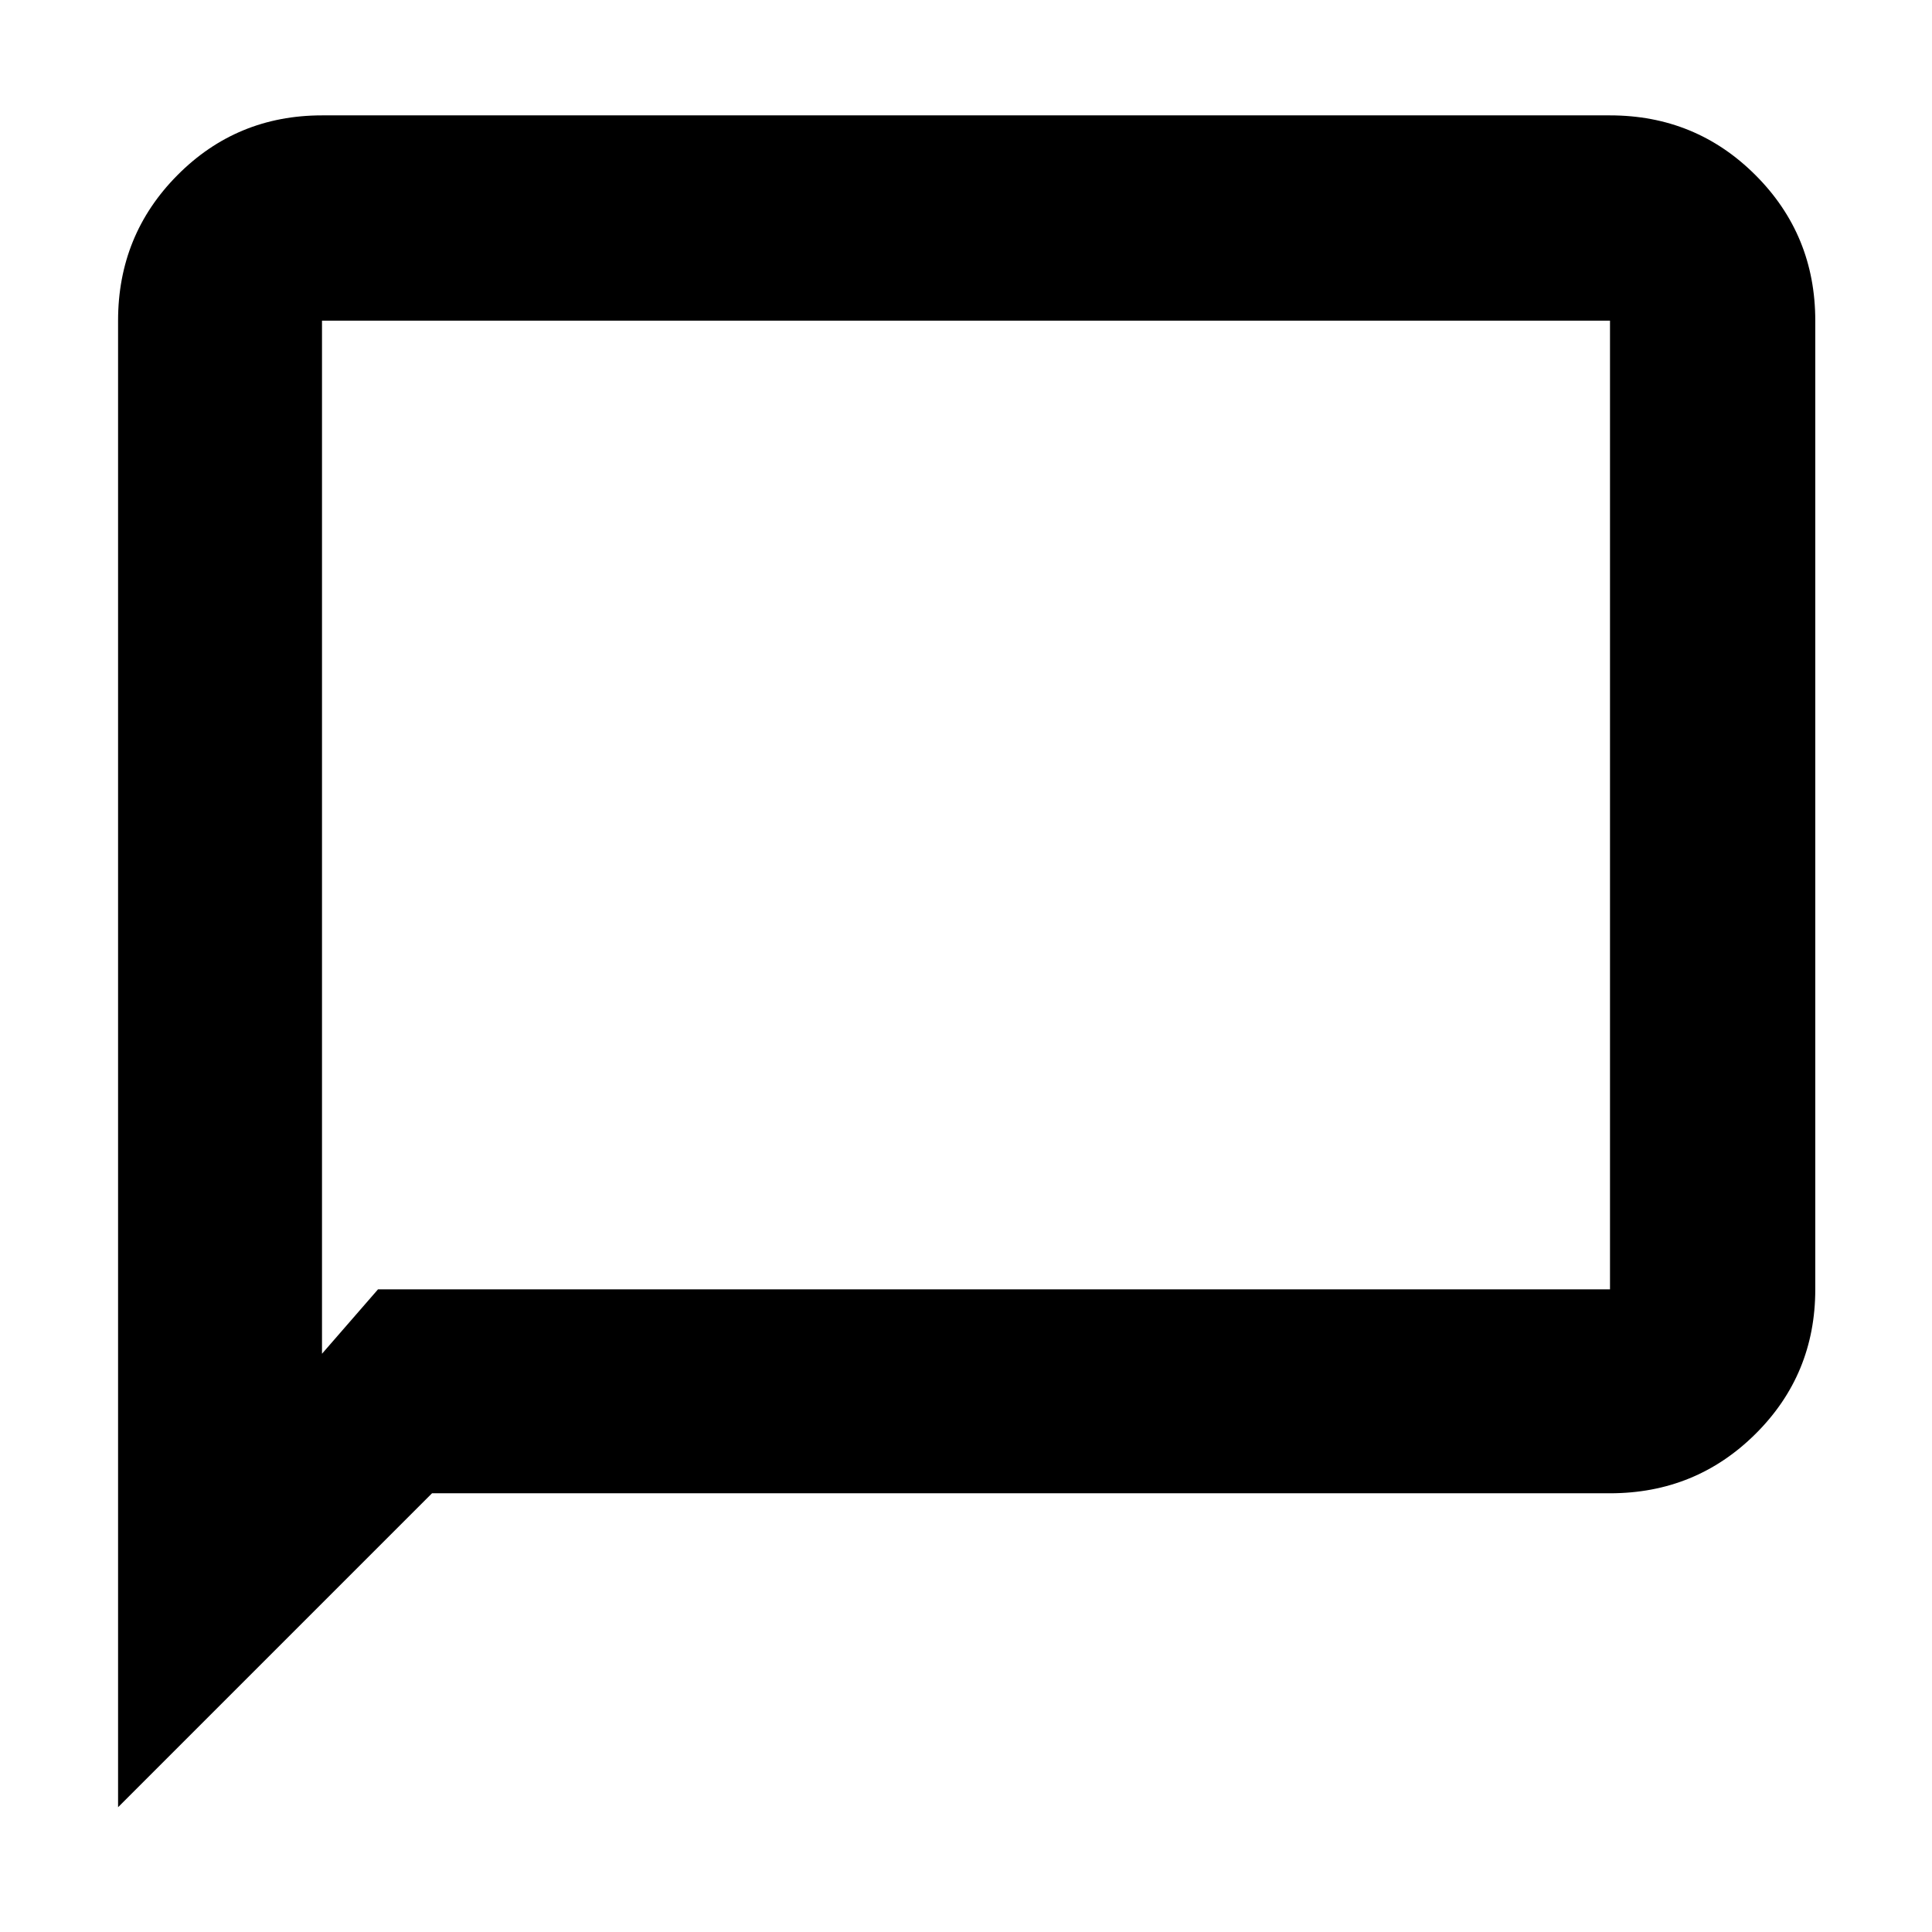 <svg xmlns="http://www.w3.org/2000/svg" height="40" viewBox="0 -960 960 960" width="40"><path d="M58.67-62v-738.67q0-42.6 29.5-72.3 29.5-29.7 71.83-29.7h640q42.6 0 72.3 29.7 29.7 29.7 29.7 72.3v481.34q0 42.32-29.7 71.83Q842.6-218 800-218H214.67l-156 156Zm129.16-257.33H800v-481.34H160v513.34l27.83-32Zm-27.83 0v-481.34 481.34Z"/></svg>